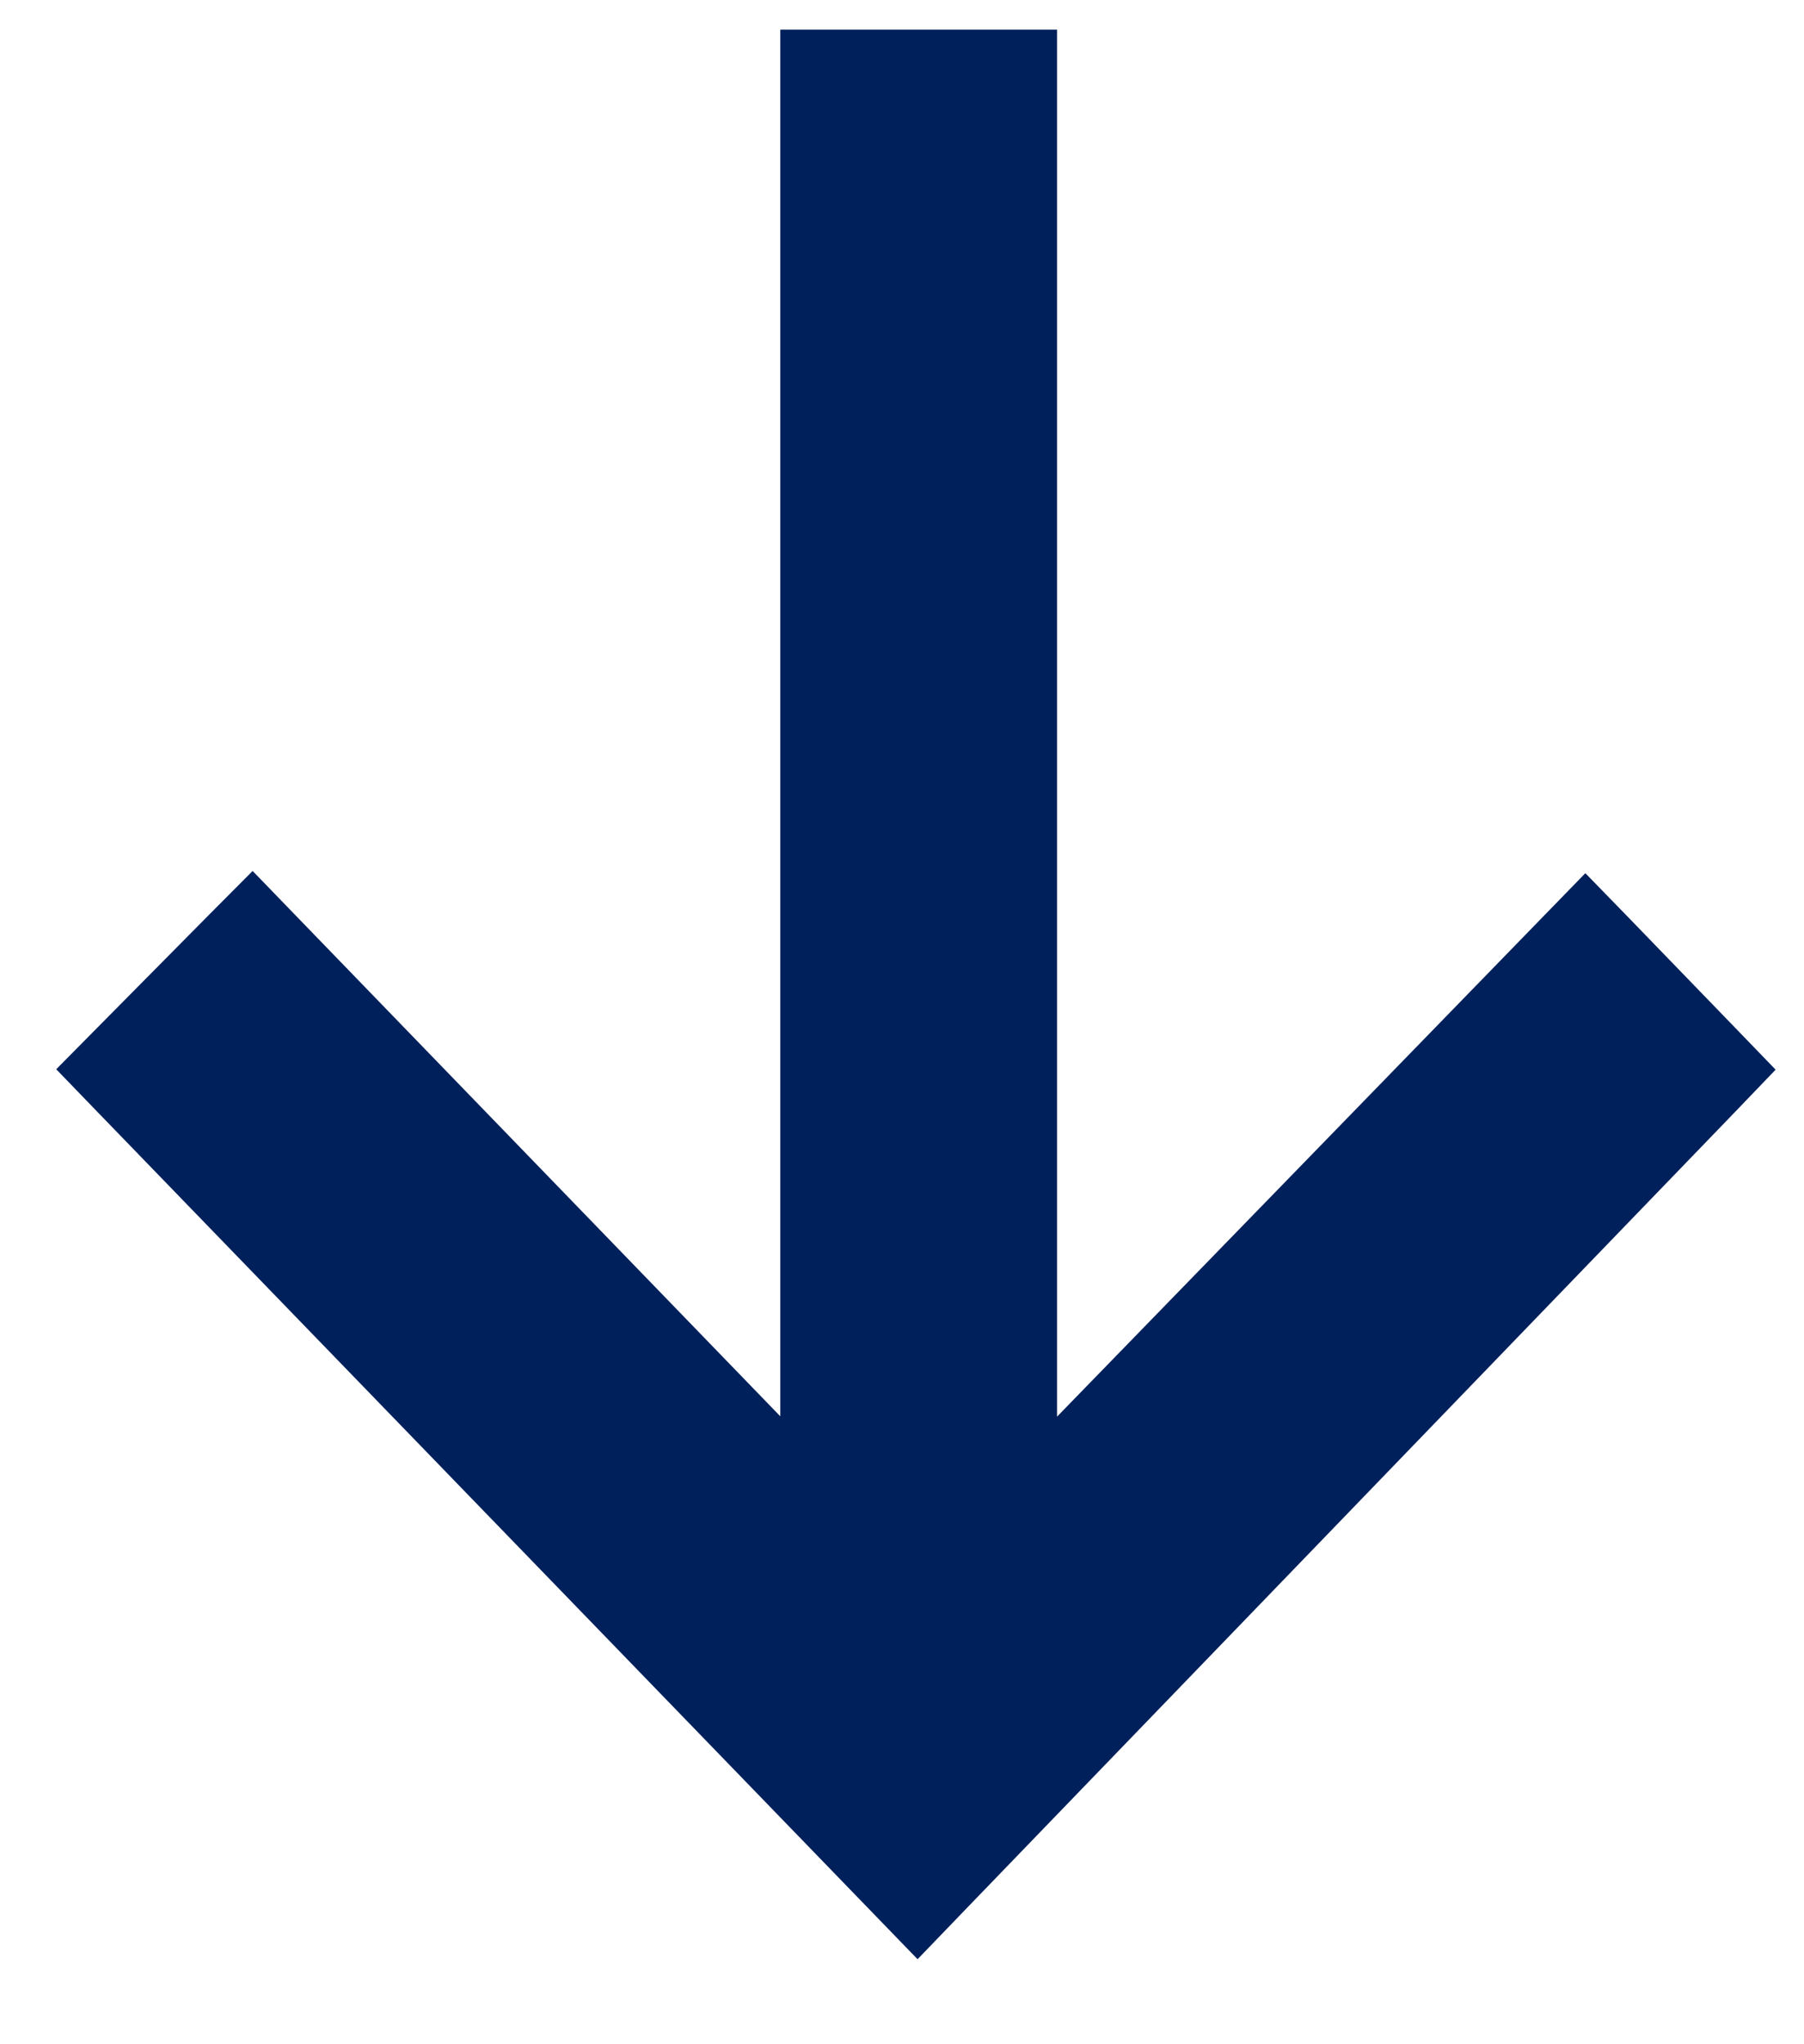 <svg width="15" height="17" viewBox="0 0 15 17" fill="none" xmlns="http://www.w3.org/2000/svg">
<path d="M14.25 9.07L14.417 8.896L14.249 8.722L13.362 7.805L13.182 7.62L13.003 7.804L8.539 12.397V0.747V0.497H8.289L6.988 0.497H6.738V0.747L6.738 12.396L2.275 7.783L2.098 7.6L1.918 7.781L0.989 8.72L0.817 8.894L0.987 9.07L7.449 15.747L7.629 15.933L7.808 15.747L14.25 9.07Z" fill="#00205B" stroke="#00205B" stroke-width="0.5"/>
</svg>
